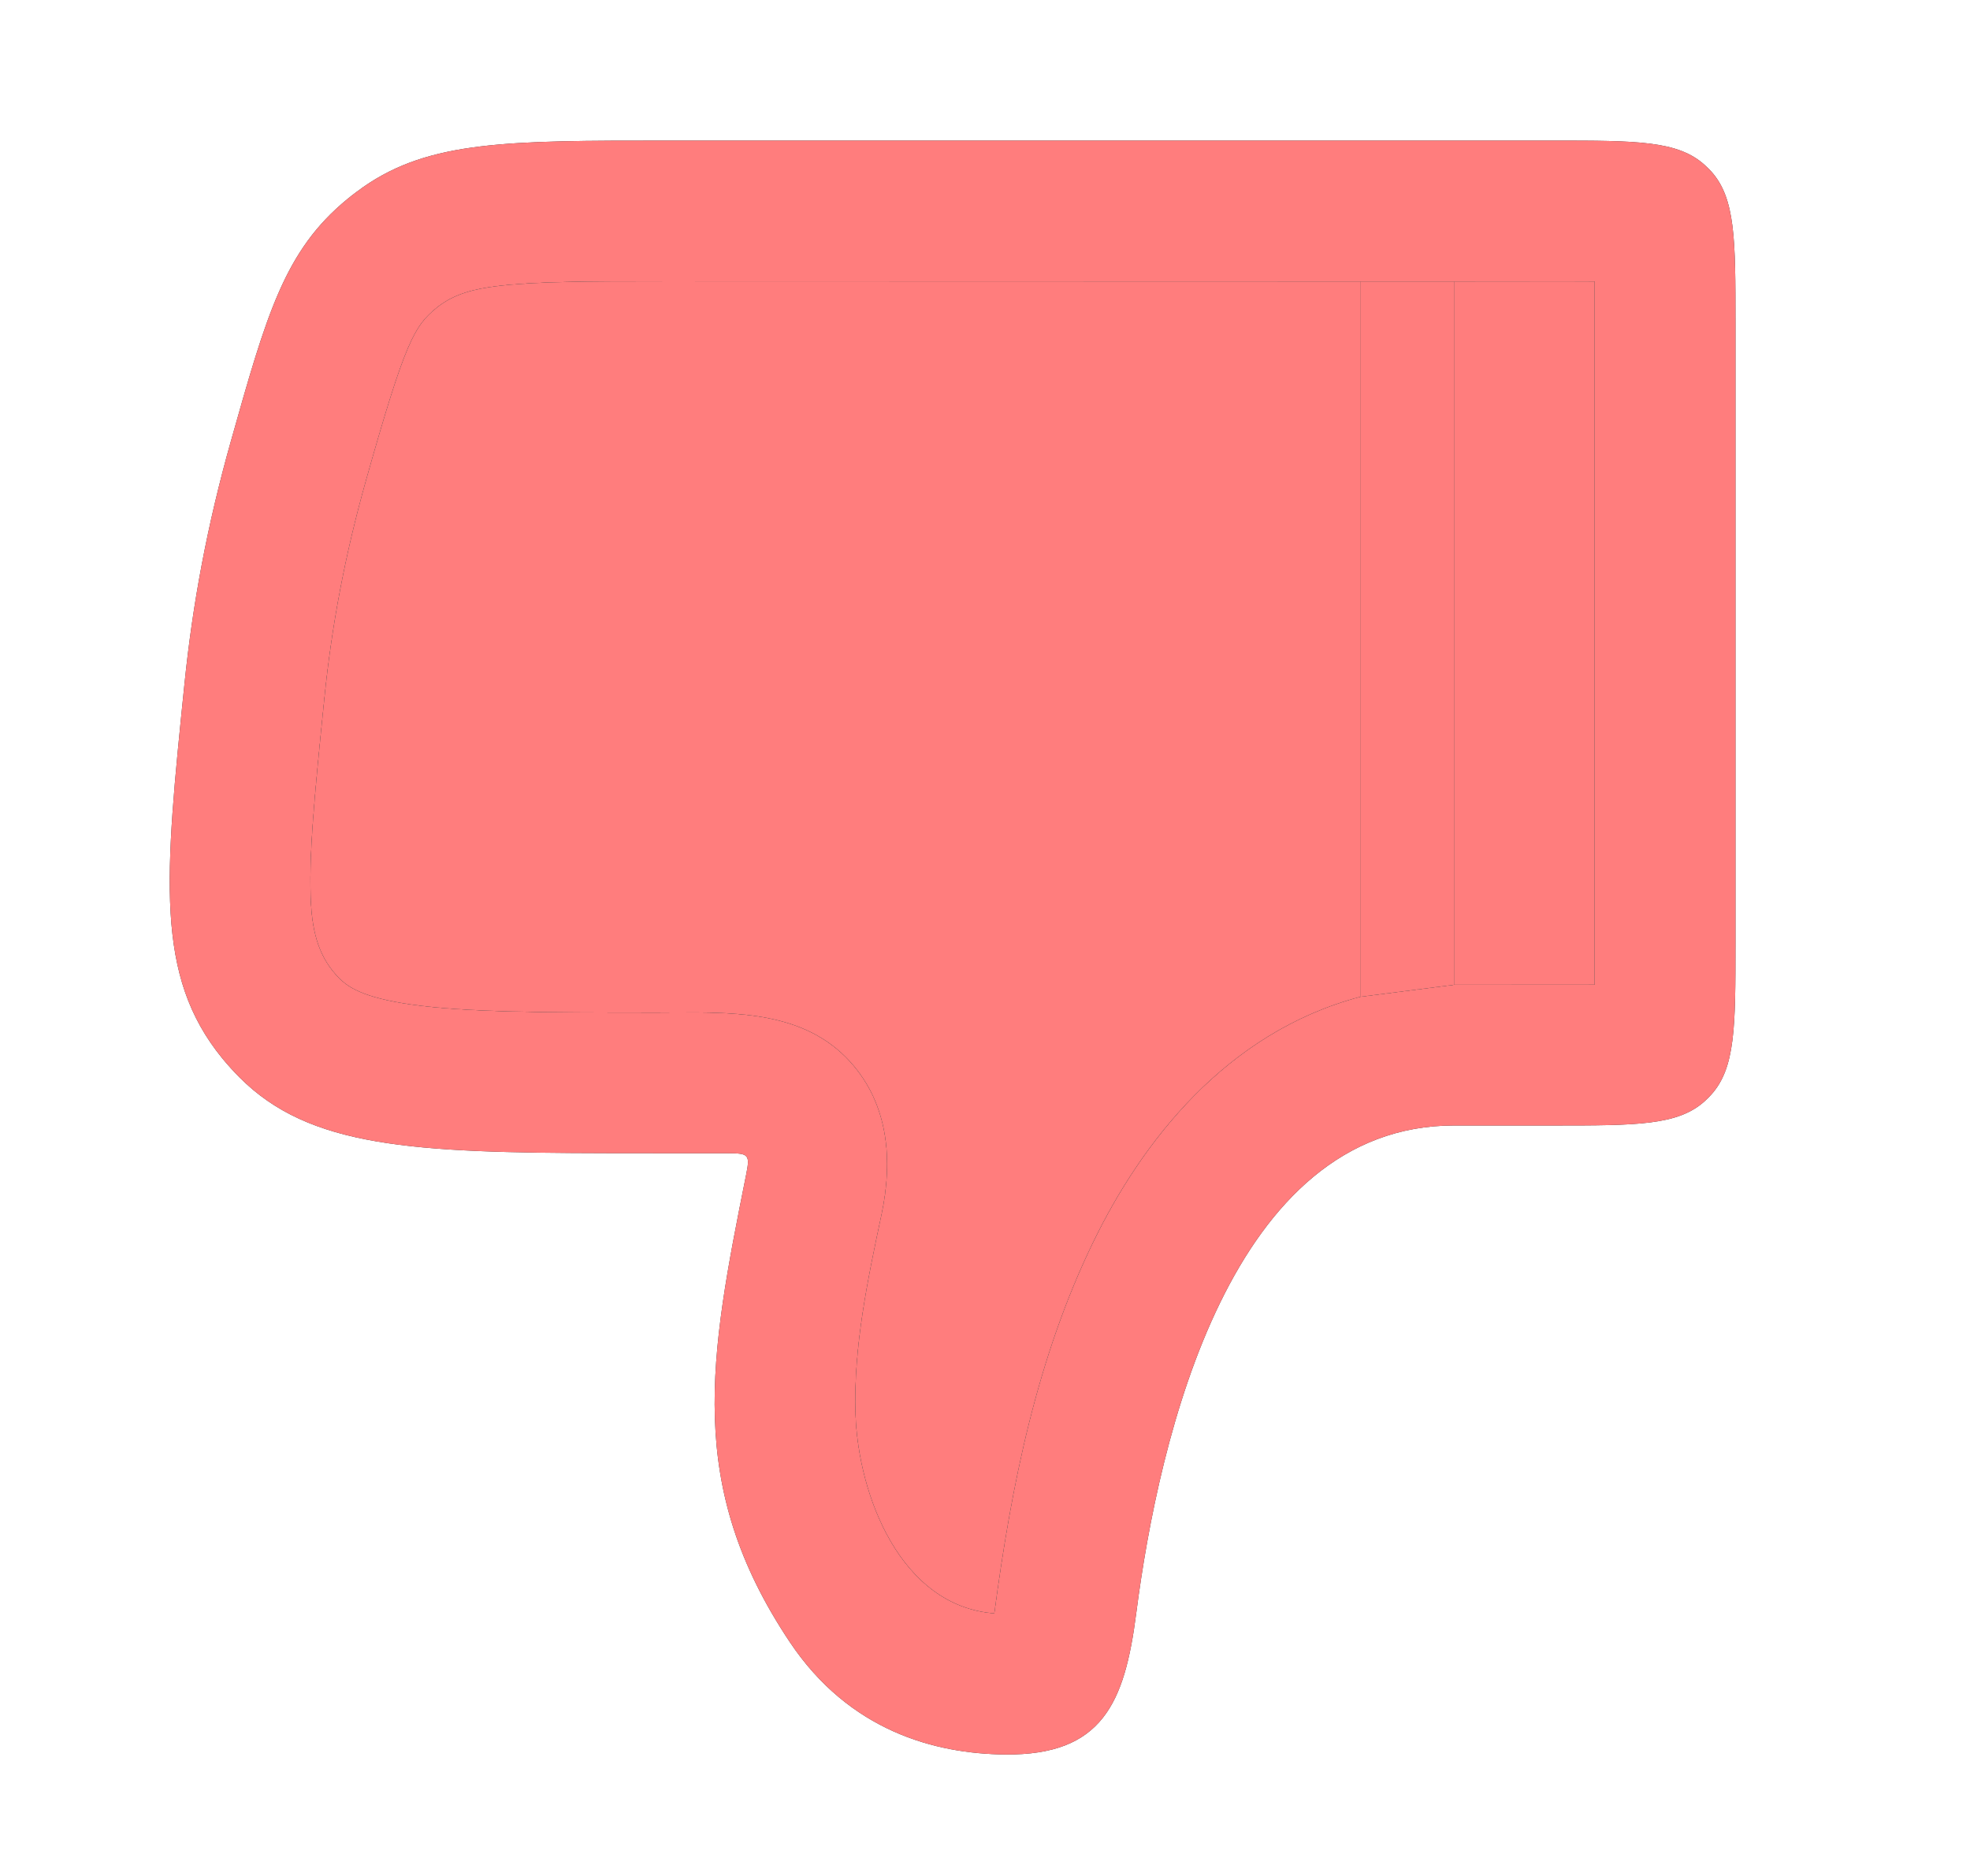 <svg width="21" height="20" viewBox="0 0 21 20" fill="none" xmlns="http://www.w3.org/2000/svg">
<path fill-rule="evenodd" clip-rule="evenodd" d="M8.417 17.503C9.053 18.457 9.97 18.698 10.717 18.705C11.748 18.714 11.989 18.159 12.112 17.2C12.357 15.303 13.123 11.999 15.5 11.999H16.56C17.445 11.999 17.887 11.999 18.173 11.739C18.196 11.718 18.218 11.696 18.24 11.672C18.5 11.386 18.5 10.944 18.5 10.059V3.439C18.5 2.555 18.5 2.113 18.24 1.826C18.218 1.803 18.196 1.781 18.173 1.76C17.887 1.499 17.445 1.499 16.56 1.499L7.101 1.499C5.421 1.499 4.581 1.499 3.872 1.994C3.821 2.03 3.75 2.083 3.702 2.123C3.033 2.672 2.842 3.351 2.459 4.711C2.207 5.606 2.053 6.442 1.967 7.285C1.755 9.362 1.649 10.4 2.37 11.284C2.423 11.348 2.496 11.43 2.555 11.488C3.298 12.232 4.392 12.29 6.47 12.294C6.774 12.295 7.096 12.295 7.417 12.295C7.533 12.295 7.649 12.295 7.763 12.295C7.983 12.295 7.997 12.311 7.953 12.527C7.561 14.483 7.304 15.835 8.417 17.503ZM7.182 10.794C7.851 10.79 8.576 10.786 9.06 11.316C9.474 11.77 9.52 12.371 9.398 12.945C9.25 13.64 9.097 14.363 9.12 15.074C9.148 15.943 9.602 17.125 10.599 17.2C10.78 15.839 11.052 14.473 11.659 13.23C12.168 12.187 13.06 11.009 14.5 10.627L15.5 10.499L16.998 10.498L16.998 3.001C17 2.999 15.5 3.001 15.5 3.001H14.5L7.101 2.999C6.225 2.999 5.701 3.002 5.304 3.05C5.066 3.079 4.84 3.13 4.653 3.283C4.419 3.475 4.321 3.633 3.903 5.117C3.675 5.928 3.536 6.679 3.459 7.437C3.348 8.523 3.288 9.162 3.316 9.643C3.334 9.944 3.401 10.213 3.616 10.428C3.708 10.52 3.861 10.634 4.385 10.709C4.965 10.791 5.753 10.795 7.016 10.795C7.071 10.795 7.126 10.794 7.182 10.794Z" fill="#2B2B2B"/>
<path fill-rule="evenodd" clip-rule="evenodd" d="M8.417 17.503C9.053 18.457 9.97 18.698 10.717 18.705C11.748 18.714 11.989 18.159 12.112 17.2C12.357 15.303 13.123 11.999 15.5 11.999H16.56C17.445 11.999 17.887 11.999 18.173 11.739C18.196 11.718 18.218 11.696 18.24 11.672C18.5 11.386 18.5 10.944 18.5 10.059V3.439C18.5 2.555 18.5 2.113 18.24 1.826C18.218 1.803 18.196 1.781 18.173 1.76C17.887 1.499 17.445 1.499 16.56 1.499L7.101 1.499C5.421 1.499 4.581 1.499 3.872 1.994C3.821 2.03 3.75 2.083 3.702 2.123C3.033 2.672 2.842 3.351 2.459 4.711C2.207 5.606 2.053 6.442 1.967 7.285C1.755 9.362 1.649 10.4 2.37 11.284C2.423 11.348 2.496 11.43 2.555 11.488C3.298 12.232 4.392 12.29 6.47 12.294C6.774 12.295 7.096 12.295 7.417 12.295C7.533 12.295 7.649 12.295 7.763 12.295C7.983 12.295 7.997 12.311 7.953 12.527C7.561 14.483 7.304 15.835 8.417 17.503ZM7.182 10.794C7.851 10.79 8.576 10.786 9.06 11.316C9.474 11.77 9.52 12.371 9.398 12.945C9.25 13.64 9.097 14.363 9.12 15.074C9.148 15.943 9.602 17.125 10.599 17.2C10.78 15.839 11.052 14.473 11.659 13.23C12.168 12.187 13.06 11.009 14.5 10.627L15.5 10.499L16.998 10.498L16.998 3.001C17 2.999 15.5 3.001 15.5 3.001H14.5L7.101 2.999C6.225 2.999 5.701 3.002 5.304 3.05C5.066 3.079 4.84 3.13 4.653 3.283C4.419 3.475 4.321 3.633 3.903 5.117C3.675 5.928 3.536 6.679 3.459 7.437C3.348 8.523 3.288 9.162 3.316 9.643C3.334 9.944 3.401 10.213 3.616 10.428C3.708 10.52 3.861 10.634 4.385 10.709C4.965 10.791 5.753 10.795 7.016 10.795C7.071 10.795 7.126 10.794 7.182 10.794Z" fill="#FF7D7D"/>
<path d="M4.385 10.709C4.965 10.791 5.753 10.795 7.016 10.795C7.071 10.795 7.126 10.794 7.182 10.794C7.851 10.79 8.576 10.786 9.06 11.316C9.474 11.77 9.52 12.371 9.398 12.945C9.25 13.64 9.097 14.363 9.12 15.074C9.148 15.943 9.602 17.125 10.599 17.2C10.78 15.839 11.052 14.473 11.659 13.23C12.168 12.187 13.06 11.009 14.5 10.627V3.001L7.101 2.999C6.225 2.999 5.701 3.002 5.304 3.05C5.066 3.079 4.84 3.13 4.653 3.283C4.419 3.475 4.321 3.633 3.903 5.117C3.675 5.928 3.536 6.679 3.459 7.437C3.348 8.523 3.288 9.162 3.316 9.643C3.334 9.944 3.401 10.213 3.616 10.428C3.708 10.52 3.861 10.634 4.385 10.709Z" fill="#2B2B2B"/>
<path d="M4.385 10.709C4.965 10.791 5.753 10.795 7.016 10.795C7.071 10.795 7.126 10.794 7.182 10.794C7.851 10.79 8.576 10.786 9.06 11.316C9.474 11.77 9.52 12.371 9.398 12.945C9.25 13.64 9.097 14.363 9.12 15.074C9.148 15.943 9.602 17.125 10.599 17.2C10.78 15.839 11.052 14.473 11.659 13.23C12.168 12.187 13.06 11.009 14.5 10.627V3.001L7.101 2.999C6.225 2.999 5.701 3.002 5.304 3.05C5.066 3.079 4.84 3.13 4.653 3.283C4.419 3.475 4.321 3.633 3.903 5.117C3.675 5.928 3.536 6.679 3.459 7.437C3.348 8.523 3.288 9.162 3.316 9.643C3.334 9.944 3.401 10.213 3.616 10.428C3.708 10.52 3.861 10.634 4.385 10.709Z" fill="#FF7D7D"/>
<path d="M14.5 3.001V10.627L15.5 10.499V3.001H14.5Z" fill="#2B2B2B"/>
<path d="M14.5 3.001V10.627L15.5 10.499V3.001H14.5Z" fill="#FF7D7D"/>
<path d="M16.998 10.498L16.998 3.001C17 2.999 15.5 3.001 15.5 3.001V10.499L16.998 10.498Z" fill="#2B2B2B"/>
<path d="M16.998 10.498L16.998 3.001C17 2.999 15.5 3.001 15.5 3.001V10.499L16.998 10.498Z" fill="#FF7D7D"/>
</svg>
